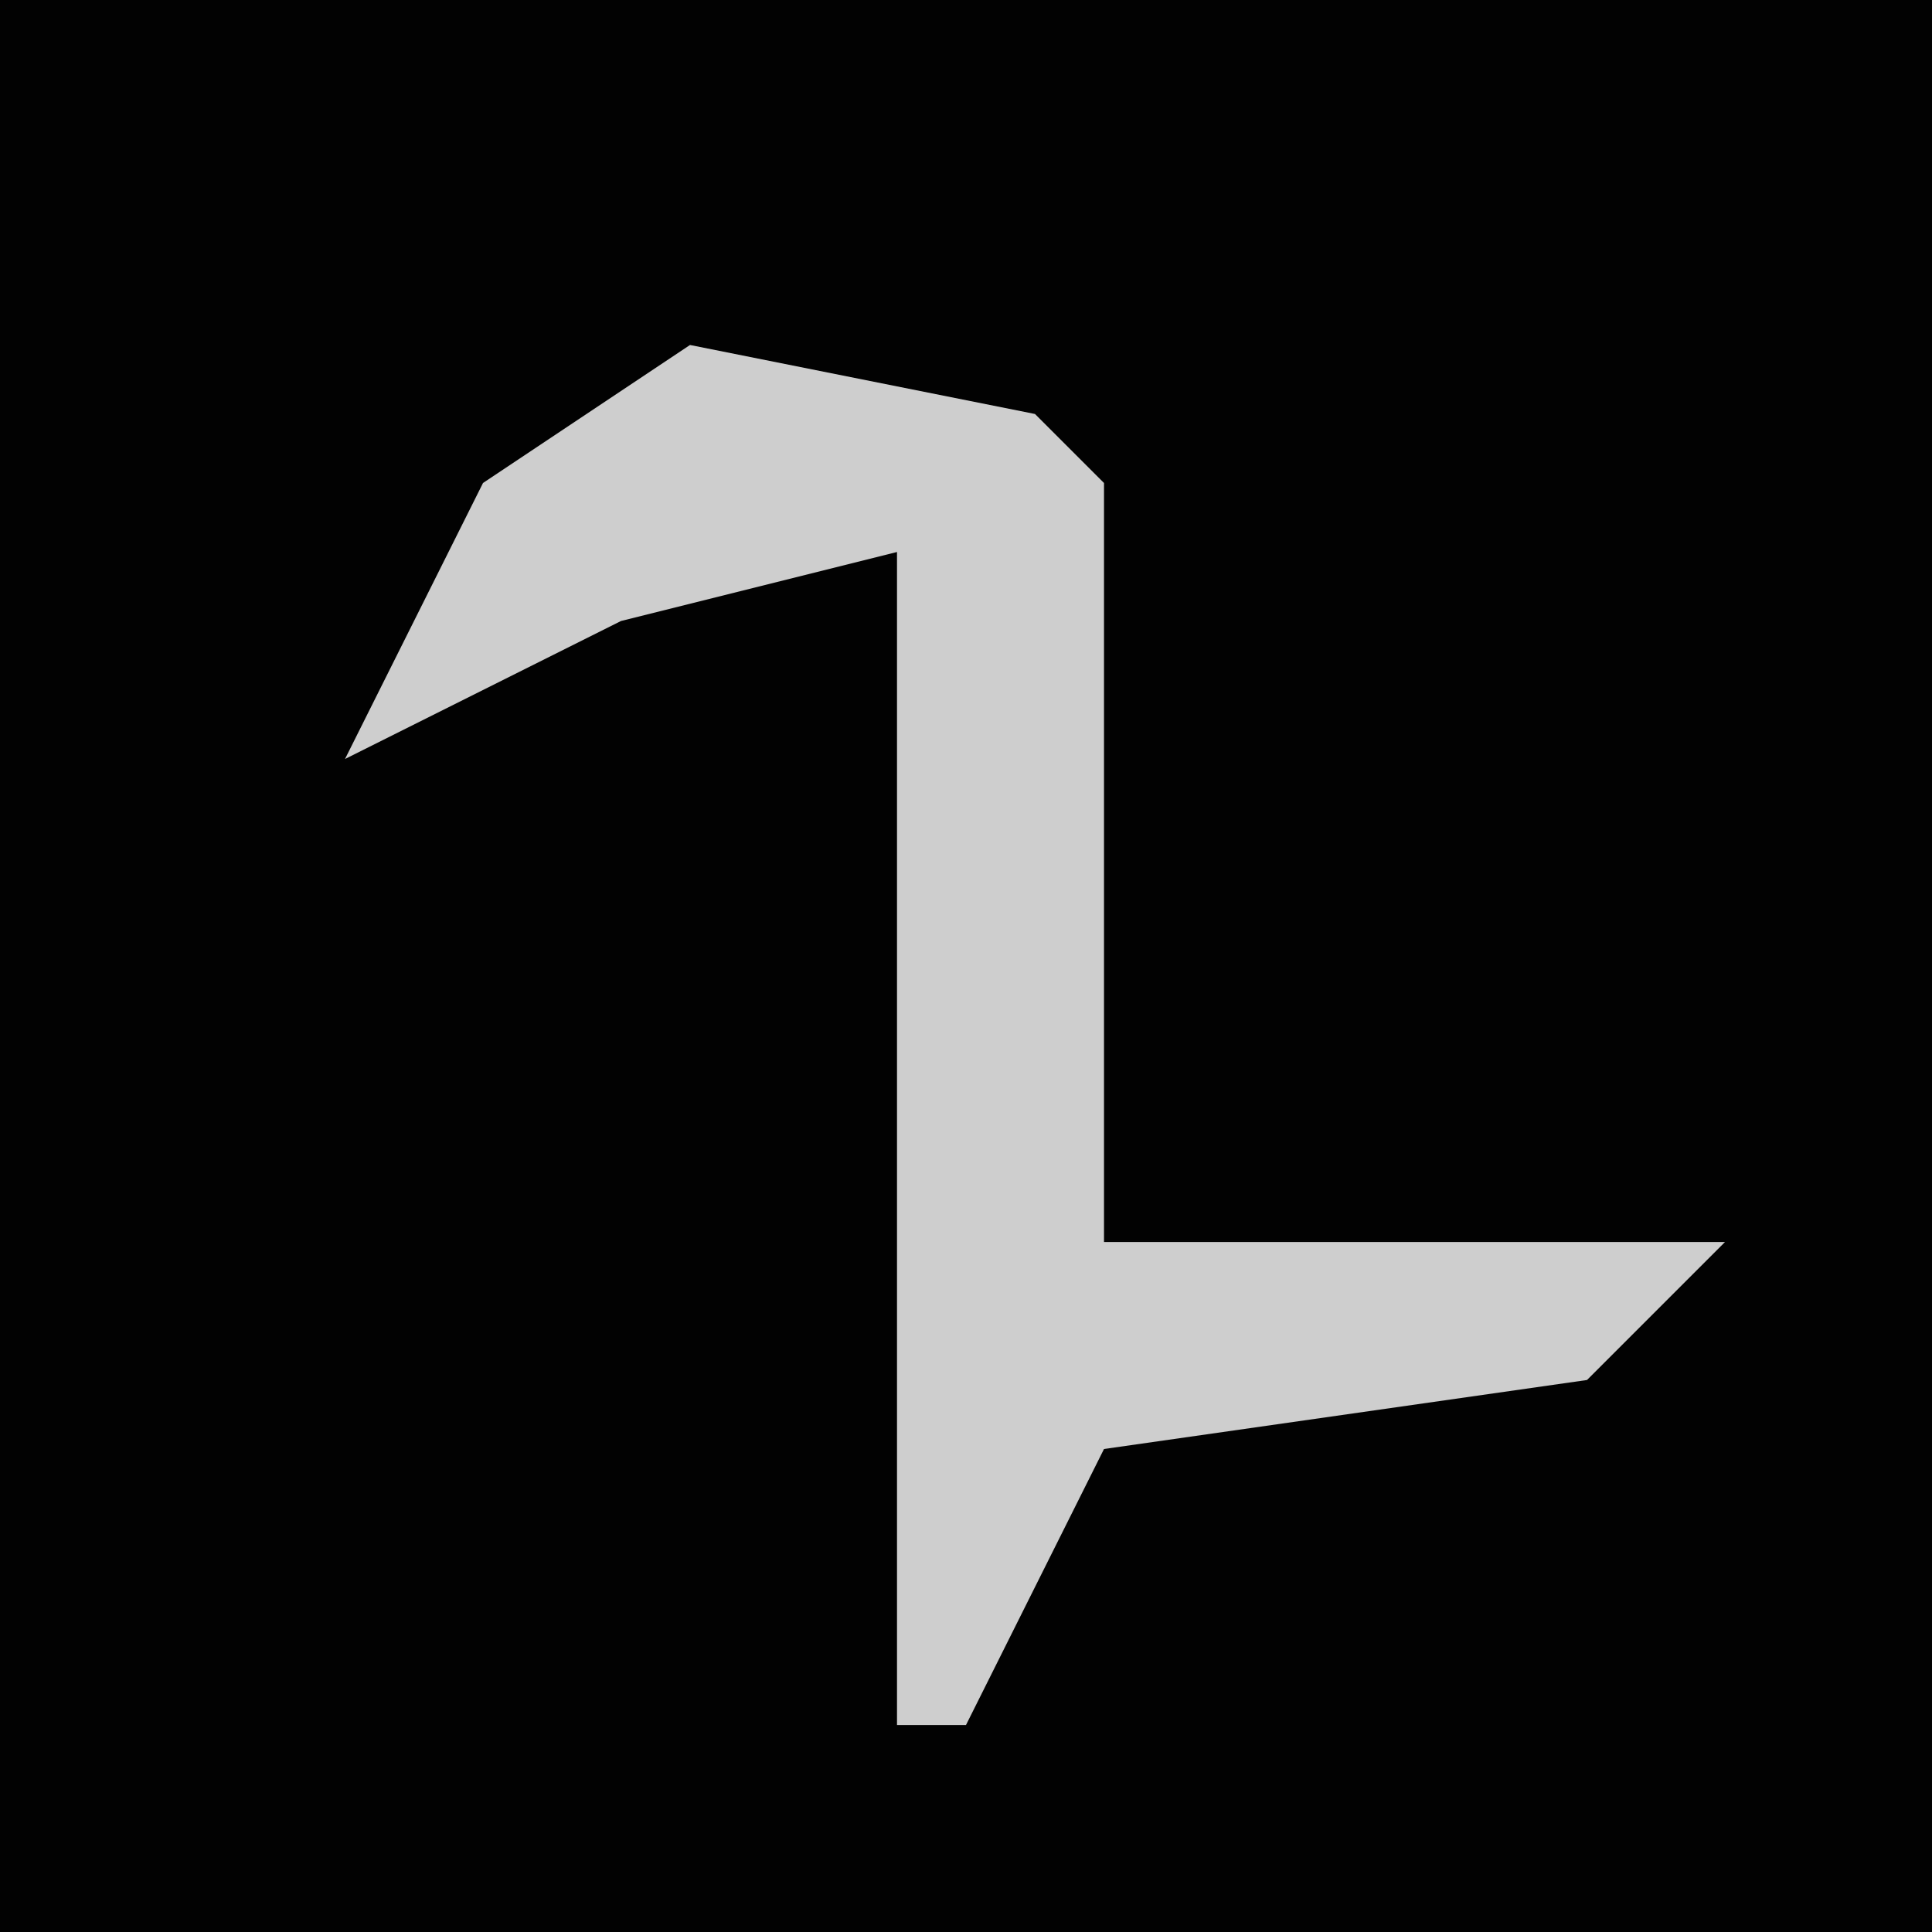 <?xml version="1.0" encoding="UTF-8"?>
<svg version="1.1" xmlns="http://www.w3.org/2000/svg" width="28" height="28">
<path d="M0,0 L28,0 L28,28 L0,28 Z " fill="#020202" transform="translate(0,0)"/>
<path d="M0,0 L5,1 L6,2 L6,13 L15,13 L13,15 L6,16 L4,20 L3,20 L3,3 L-1,4 L-5,6 L-3,2 Z " fill="#CECECE" transform="translate(10,5)"/>
</svg>
